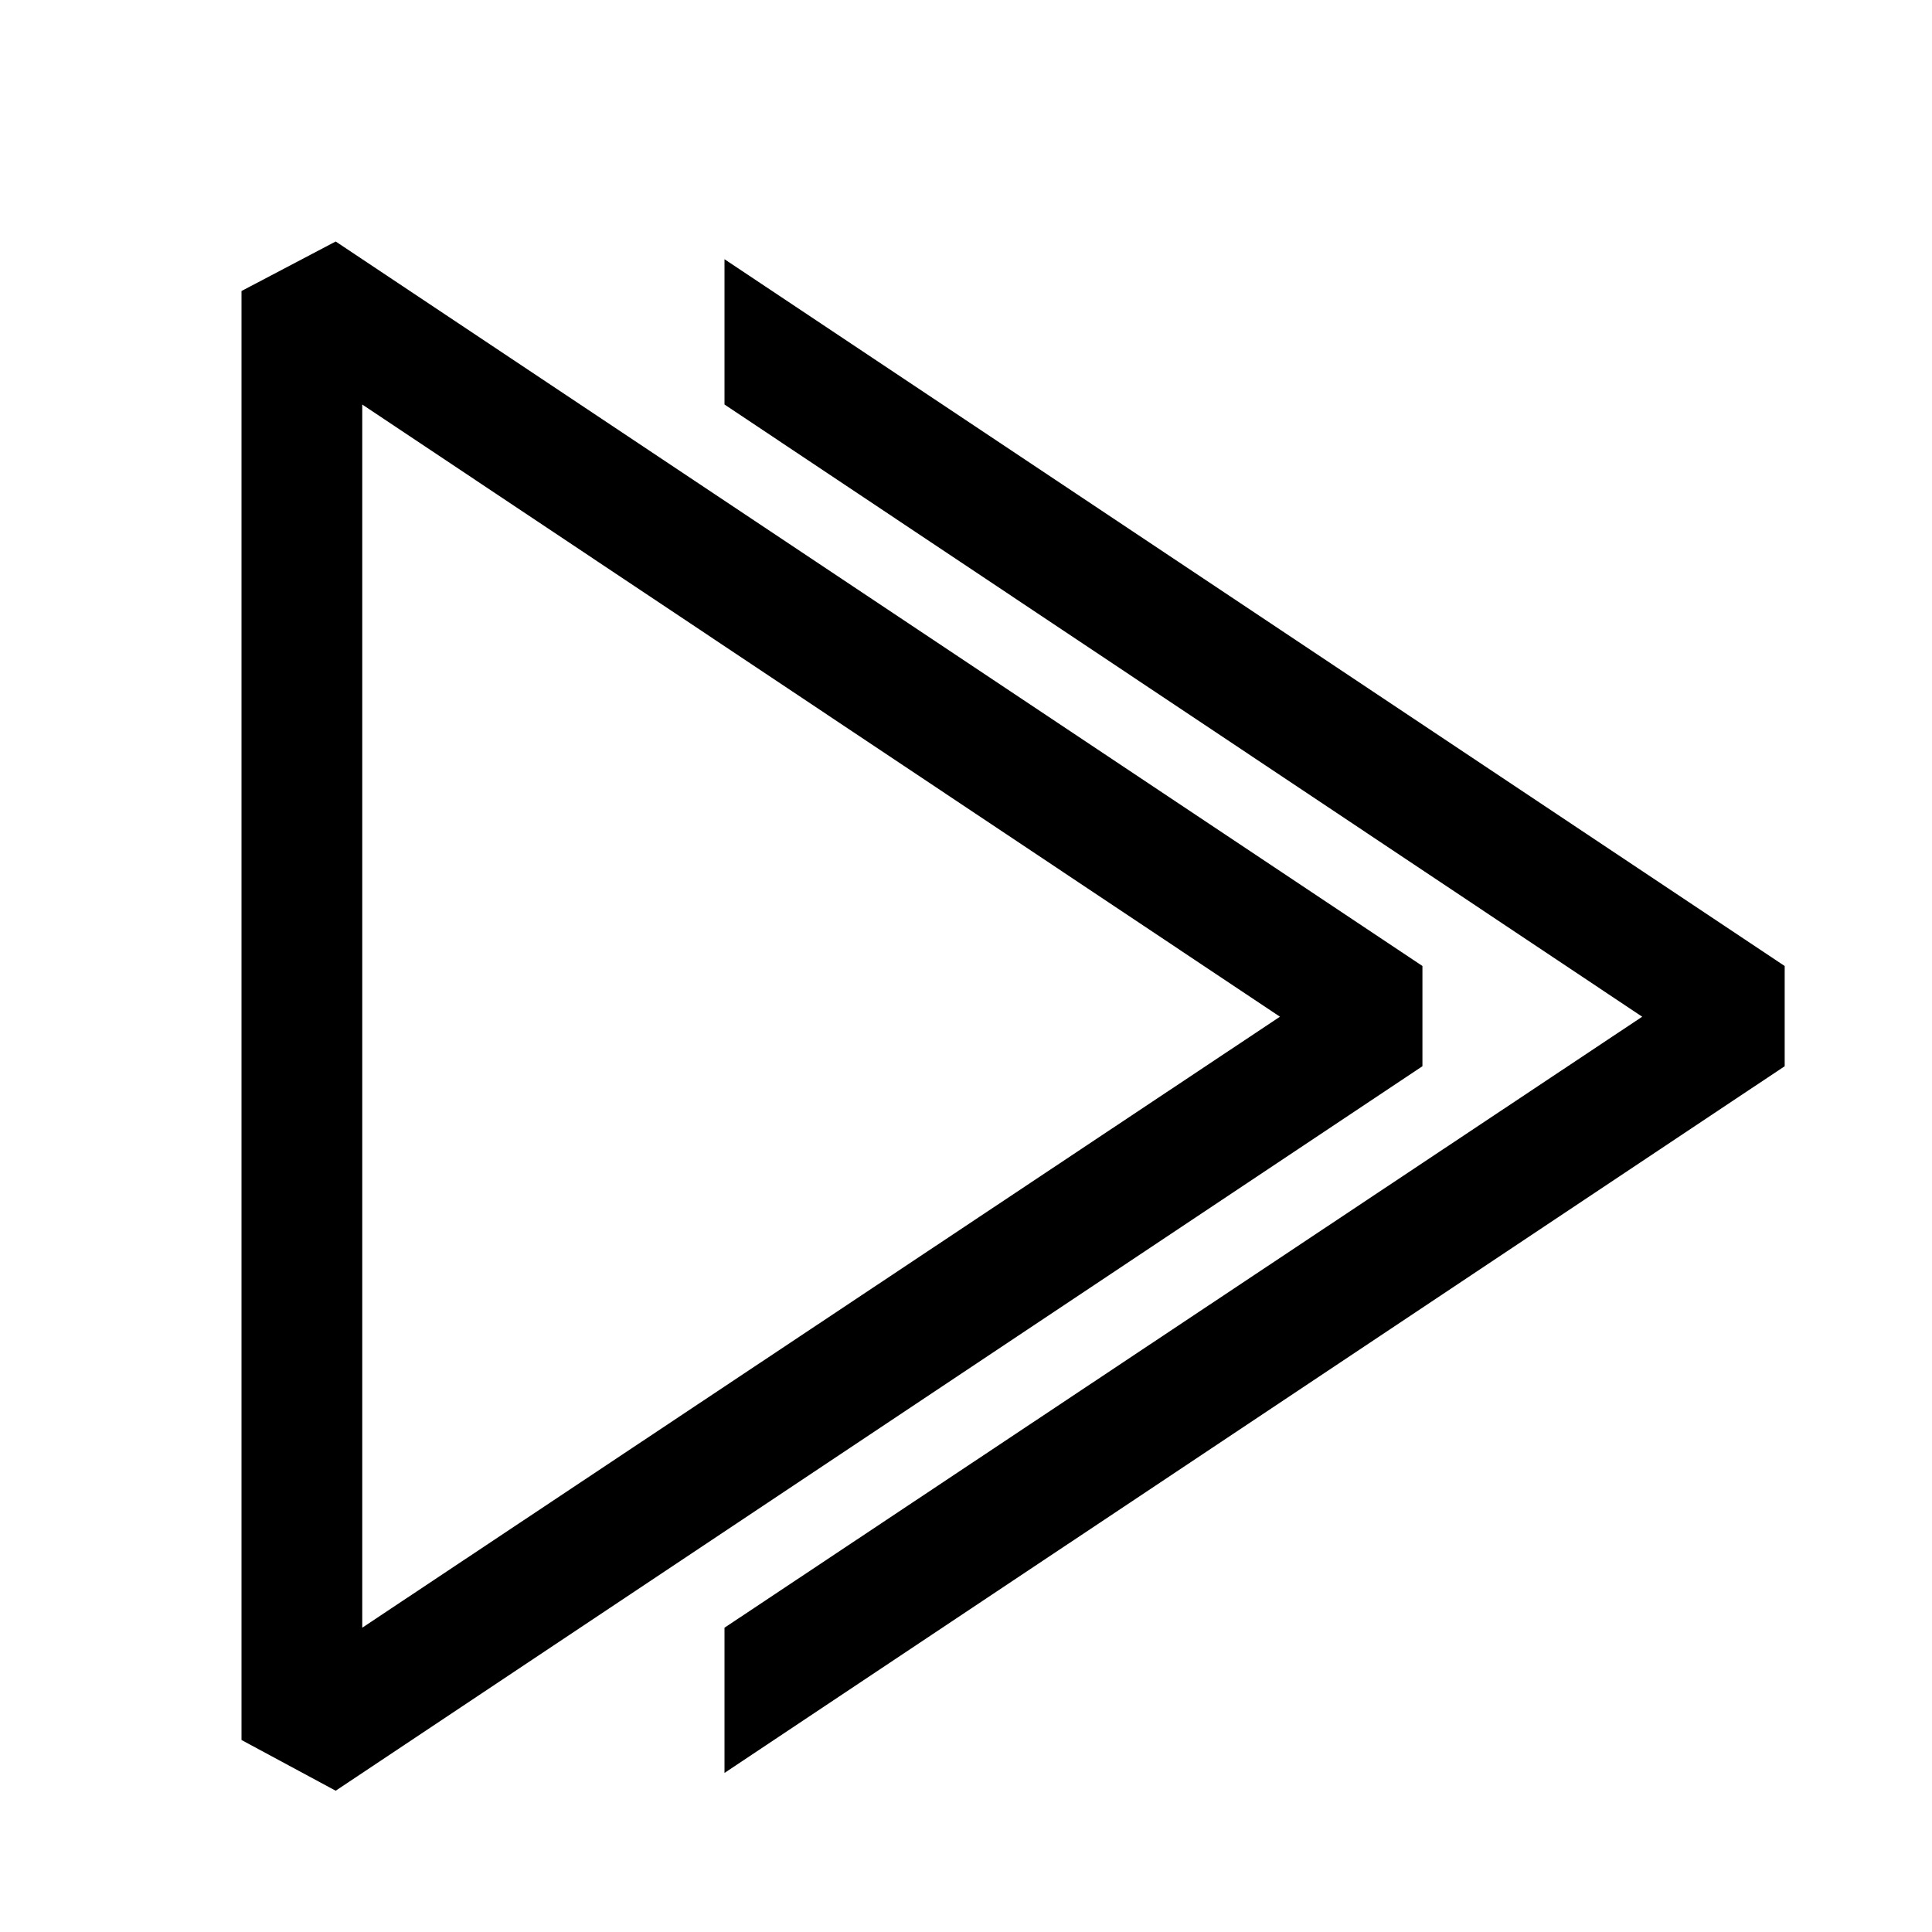 <svg width="24" height="24" viewBox="0 0 24 24" fill="none" xmlns="http://www.w3.org/2000/svg">
<path d="M4.17 3L3 3.615V21.615L4.17 22.245L17.67 13.245V12L4.17 3ZM4.5 20.22V5.025L15.9 12.63L4.5 20.22Z" fill="black"/>
<path fill-rule="evenodd" clip-rule="evenodd" d="M9 22.024L22.17 13.245V12L9 3.22V5.025L20.4 12.63L9 20.22V22.024Z" fill="black"/>
</svg>
